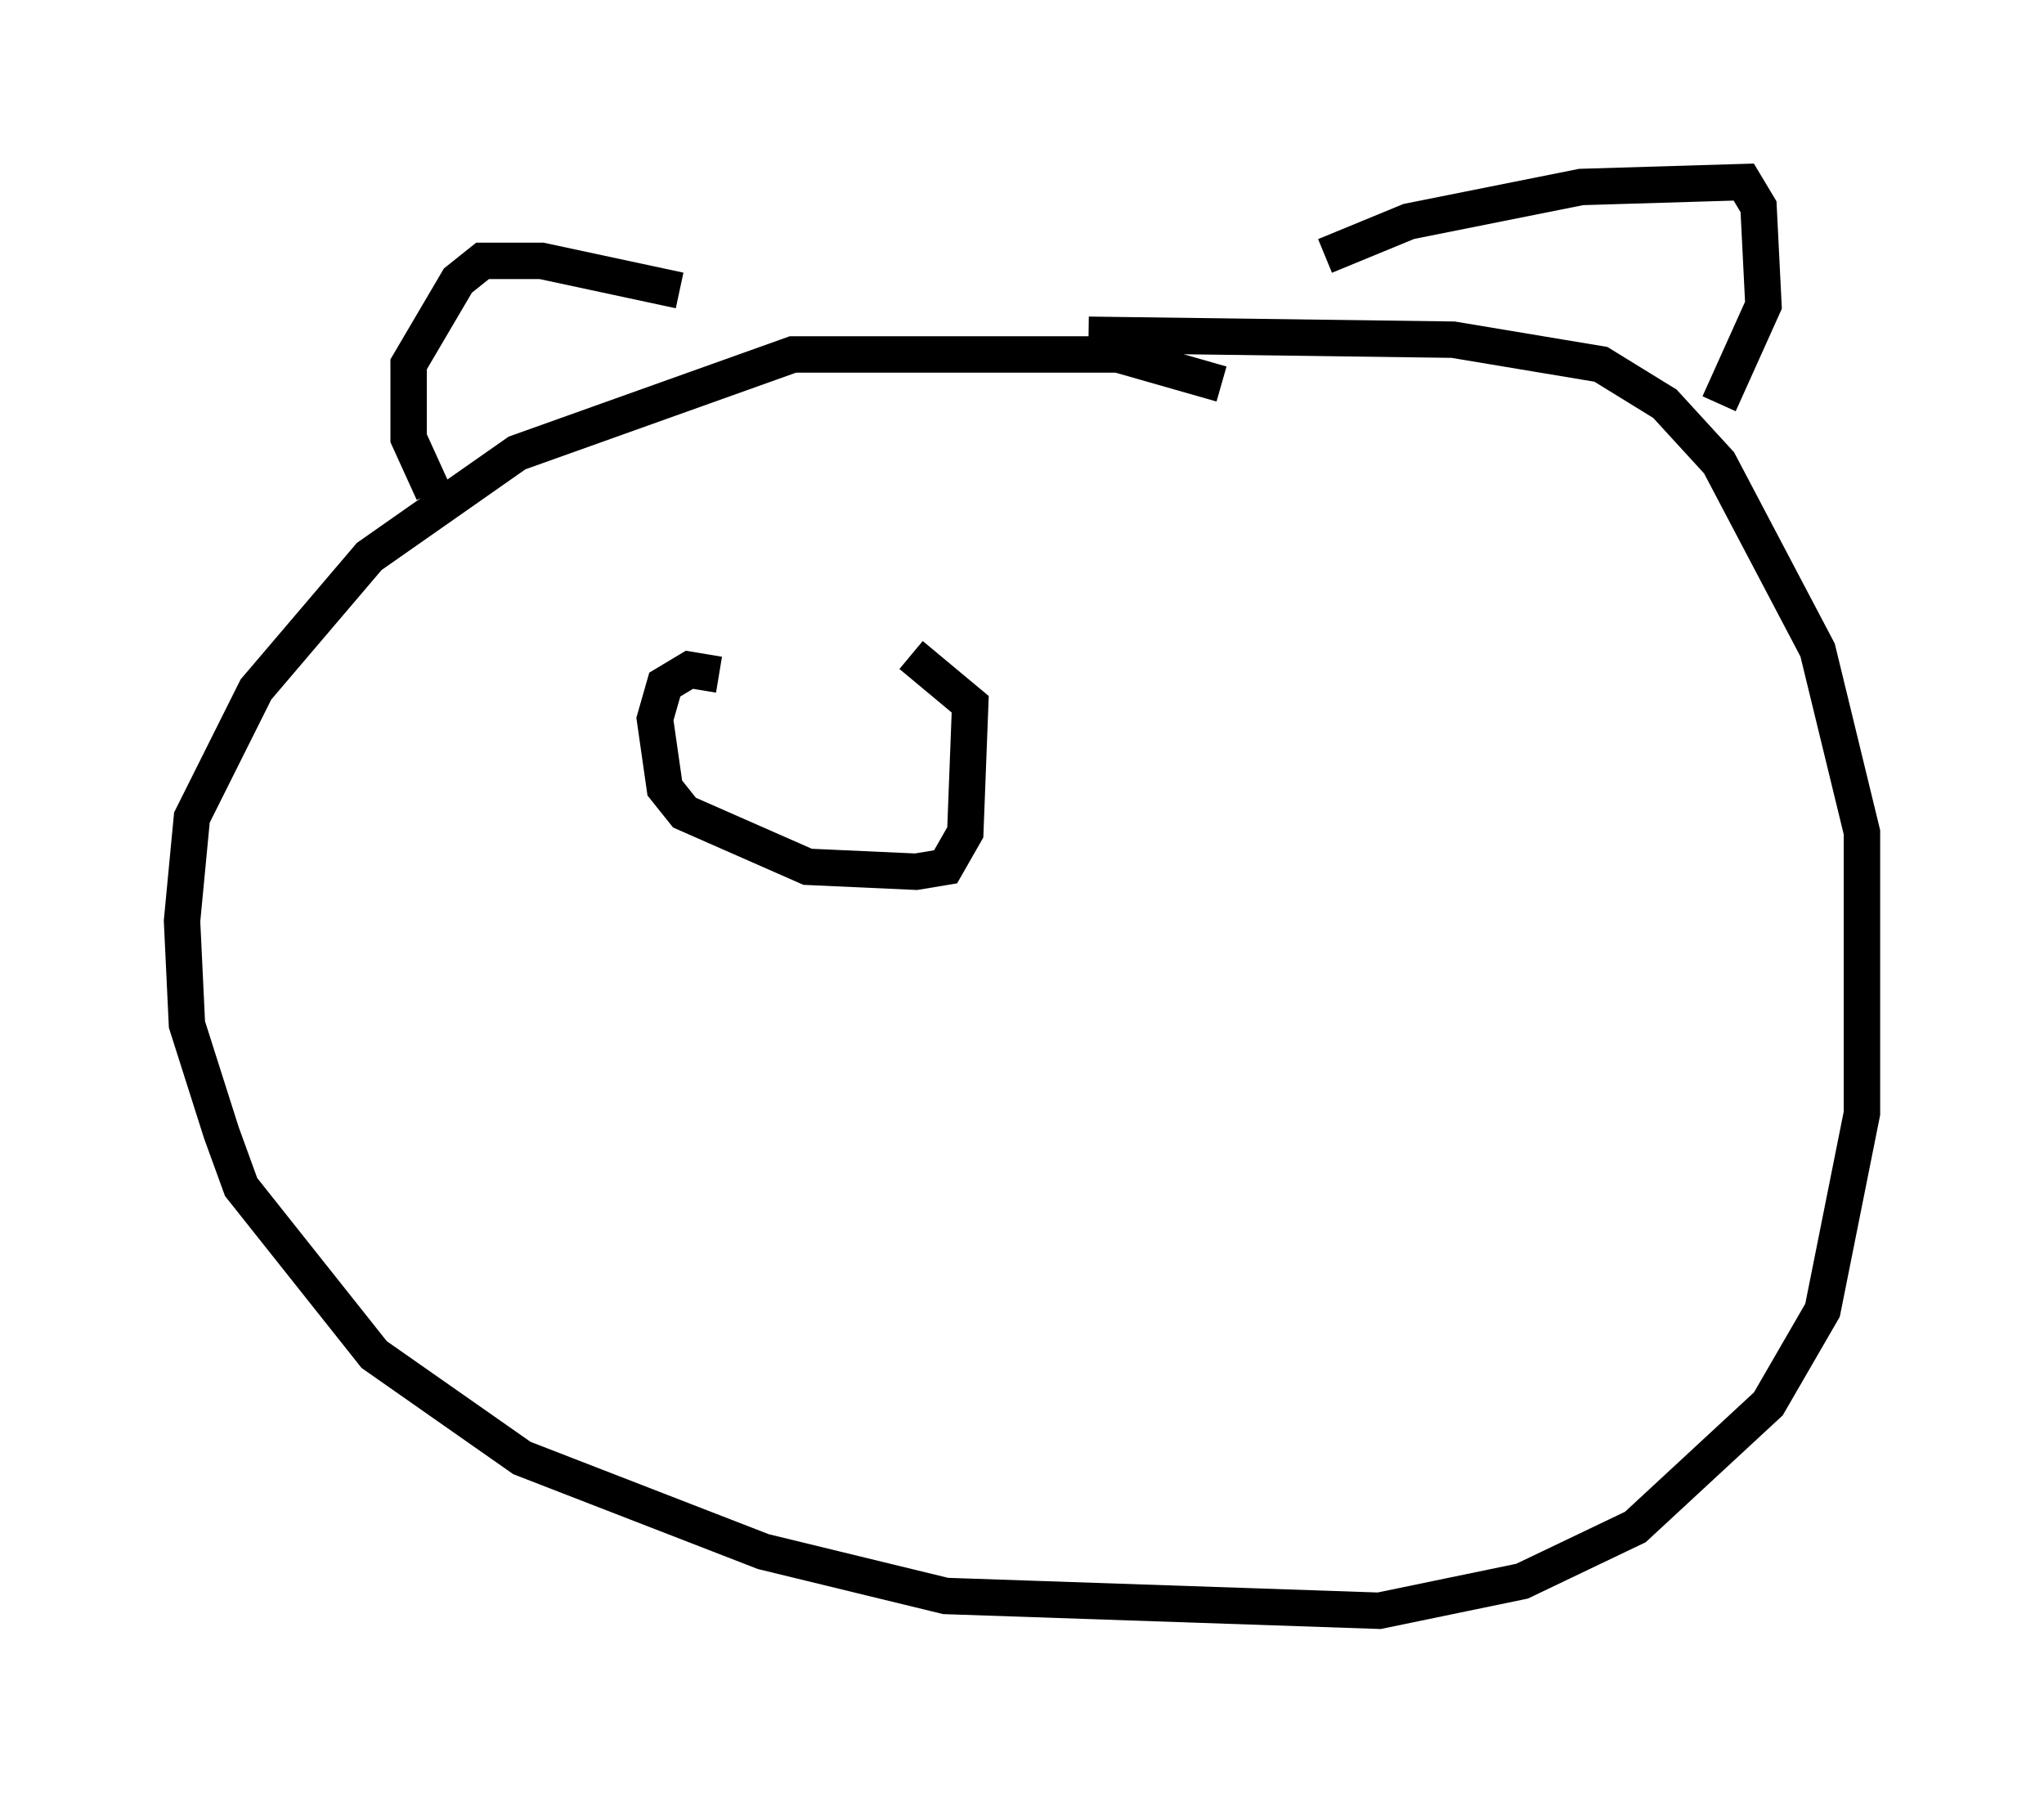 <?xml version="1.0" encoding="utf-8" ?>
<svg baseProfile="full" height="49.242" version="1.1" width="56.143" xmlns="http://www.w3.org/2000/svg" xmlns:ev="http://www.w3.org/2001/xml-events" xmlns:xlink="http://www.w3.org/1999/xlink"><defs /><rect fill="white" height="49.242" width="56.143" x="0" y="0" /><path d="M35.446, 12.172 m-1.894, -1.624 l-2.842, -0.812 -8.931, 0.0 l-7.578, 2.706 -4.059, 2.842 l-3.112, 3.654 -1.759, 3.518 l-0.271, 2.842 0.135, 2.842 l0.947, 2.977 0.541, 1.488 l3.654, 4.601 4.059, 2.842 l6.631, 2.571 5.007, 1.218 l11.908, 0.406 3.924, -0.812 l3.112, -1.488 3.654, -3.383 l1.488, -2.571 1.083, -5.413 l0.0, -7.713 -1.218, -5.007 l-2.706, -5.142 -1.488, -1.624 l-1.759, -1.083 -4.059, -0.677 l-10.013, -0.135 m6.495, -2.165 l2.3, -0.947 4.736, -0.947 l4.465, -0.135 0.406, 0.677 l0.135, 2.706 -1.218, 2.706 m-28.552, -3.112 l-3.789, -0.812 -1.624, 0.0 l-0.677, 0.541 -1.353, 2.3 l0.0, 2.03 0.677, 1.488 m7.848, 5.007 l-0.812, -0.135 -0.677, 0.406 l-0.271, 0.947 0.271, 1.894 l0.541, 0.677 3.383, 1.488 l2.977, 0.135 0.812, -0.135 l0.541, -0.947 0.135, -3.518 l-1.624, -1.353 m-1.218, 2.571 l0.0, 0.0 " fill="none" stroke="black" stroke-width="1" /></svg>